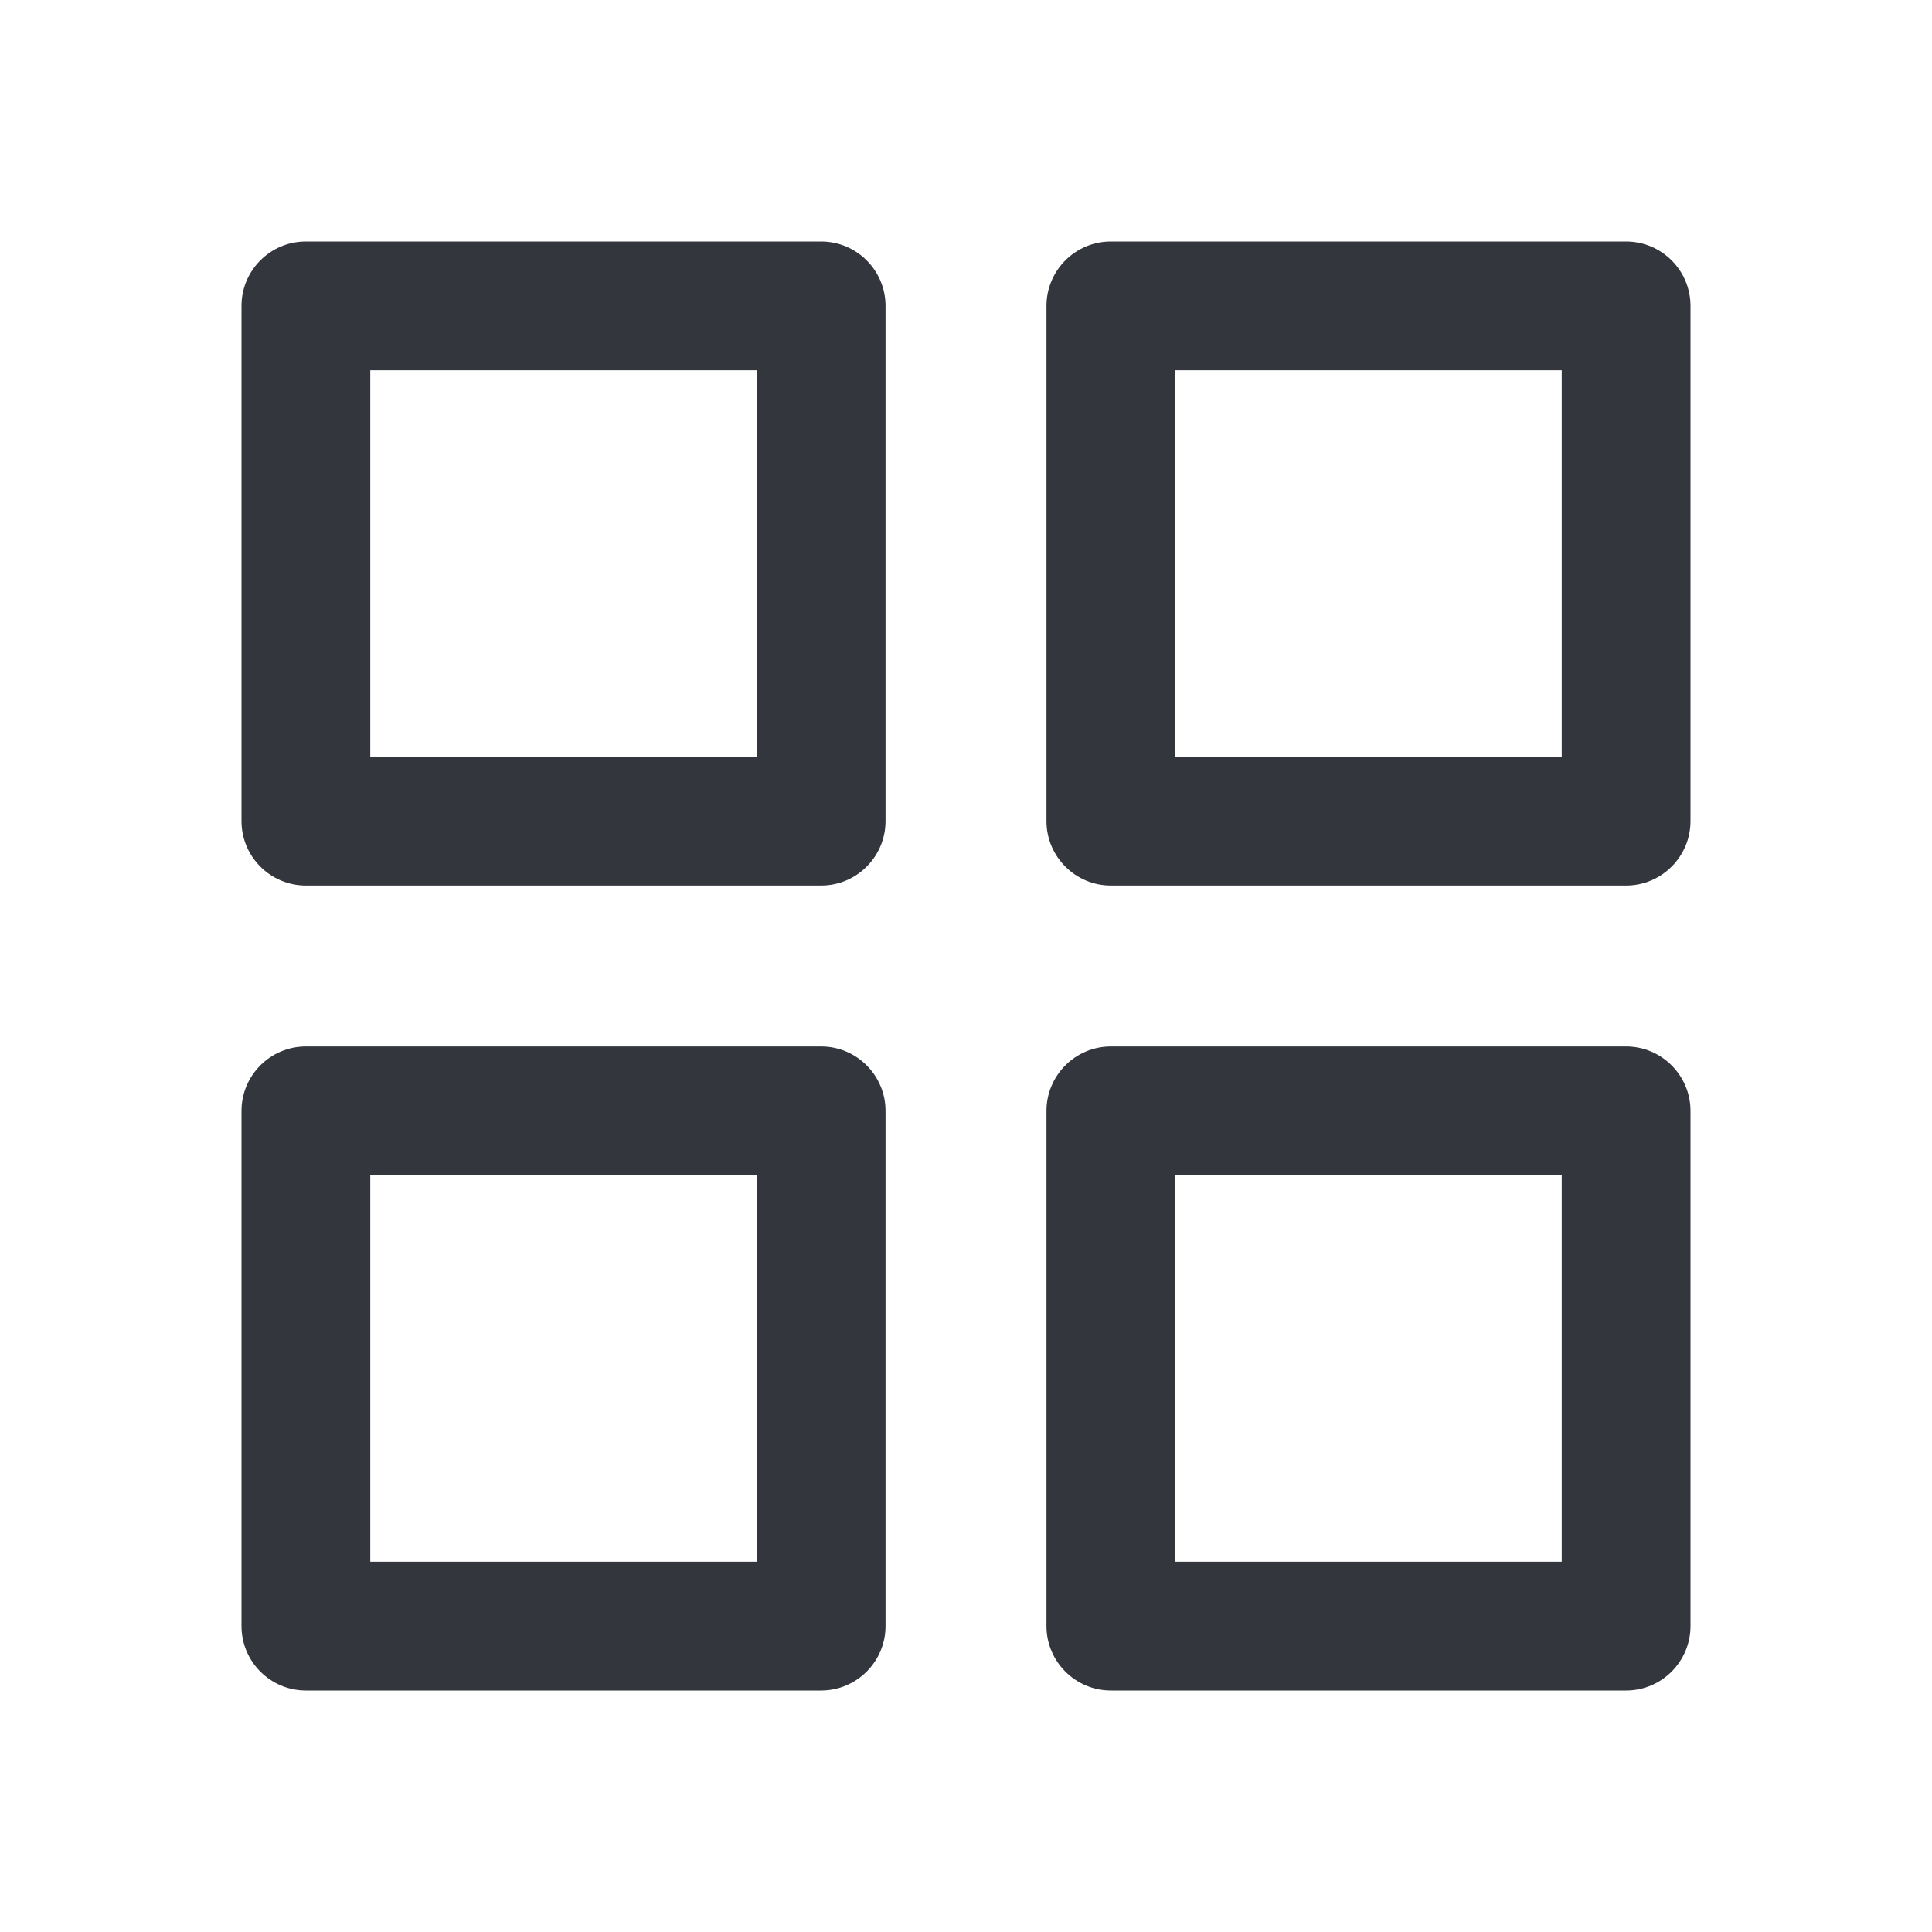 <svg width="20" height="20" viewBox="0 0 20 20" fill="none" xmlns="http://www.w3.org/2000/svg">
<g id="icon/veiw_all">
<path id="Vector" fill-rule="evenodd" clip-rule="evenodd" d="M3.167 2.5C2.798 2.5 2.5 2.798 2.5 3.167V8.5C2.5 8.868 2.798 9.167 3.167 9.167H8.5C8.868 9.167 9.167 8.868 9.167 8.5V3.167C9.167 2.798 8.868 2.5 8.5 2.5H3.167ZM3.833 7.833V3.833H7.833V7.833H3.833ZM11.5 2.5C11.132 2.5 10.833 2.798 10.833 3.167V8.5C10.833 8.868 11.132 9.167 11.5 9.167H16.833C17.201 9.167 17.5 8.868 17.5 8.5V3.167C17.5 2.798 17.201 2.5 16.833 2.5H11.5ZM12.167 7.833V3.833H16.167V7.833H12.167ZM10.833 11.5C10.833 11.132 11.132 10.833 11.5 10.833H16.833C17.201 10.833 17.5 11.132 17.5 11.5V16.833C17.5 17.201 17.201 17.5 16.833 17.5H11.5C11.132 17.5 10.833 17.201 10.833 16.833V11.5ZM12.167 12.167V16.167H16.167V12.167H12.167ZM3.167 10.833C2.798 10.833 2.5 11.132 2.5 11.5V16.833C2.5 17.201 2.798 17.5 3.167 17.5H8.5C8.868 17.5 9.167 17.201 9.167 16.833V11.5C9.167 11.132 8.868 10.833 8.5 10.833H3.167ZM3.833 16.167V12.167H7.833V16.167H3.833Z" fill="#33363D"/>
</g>
</svg>
